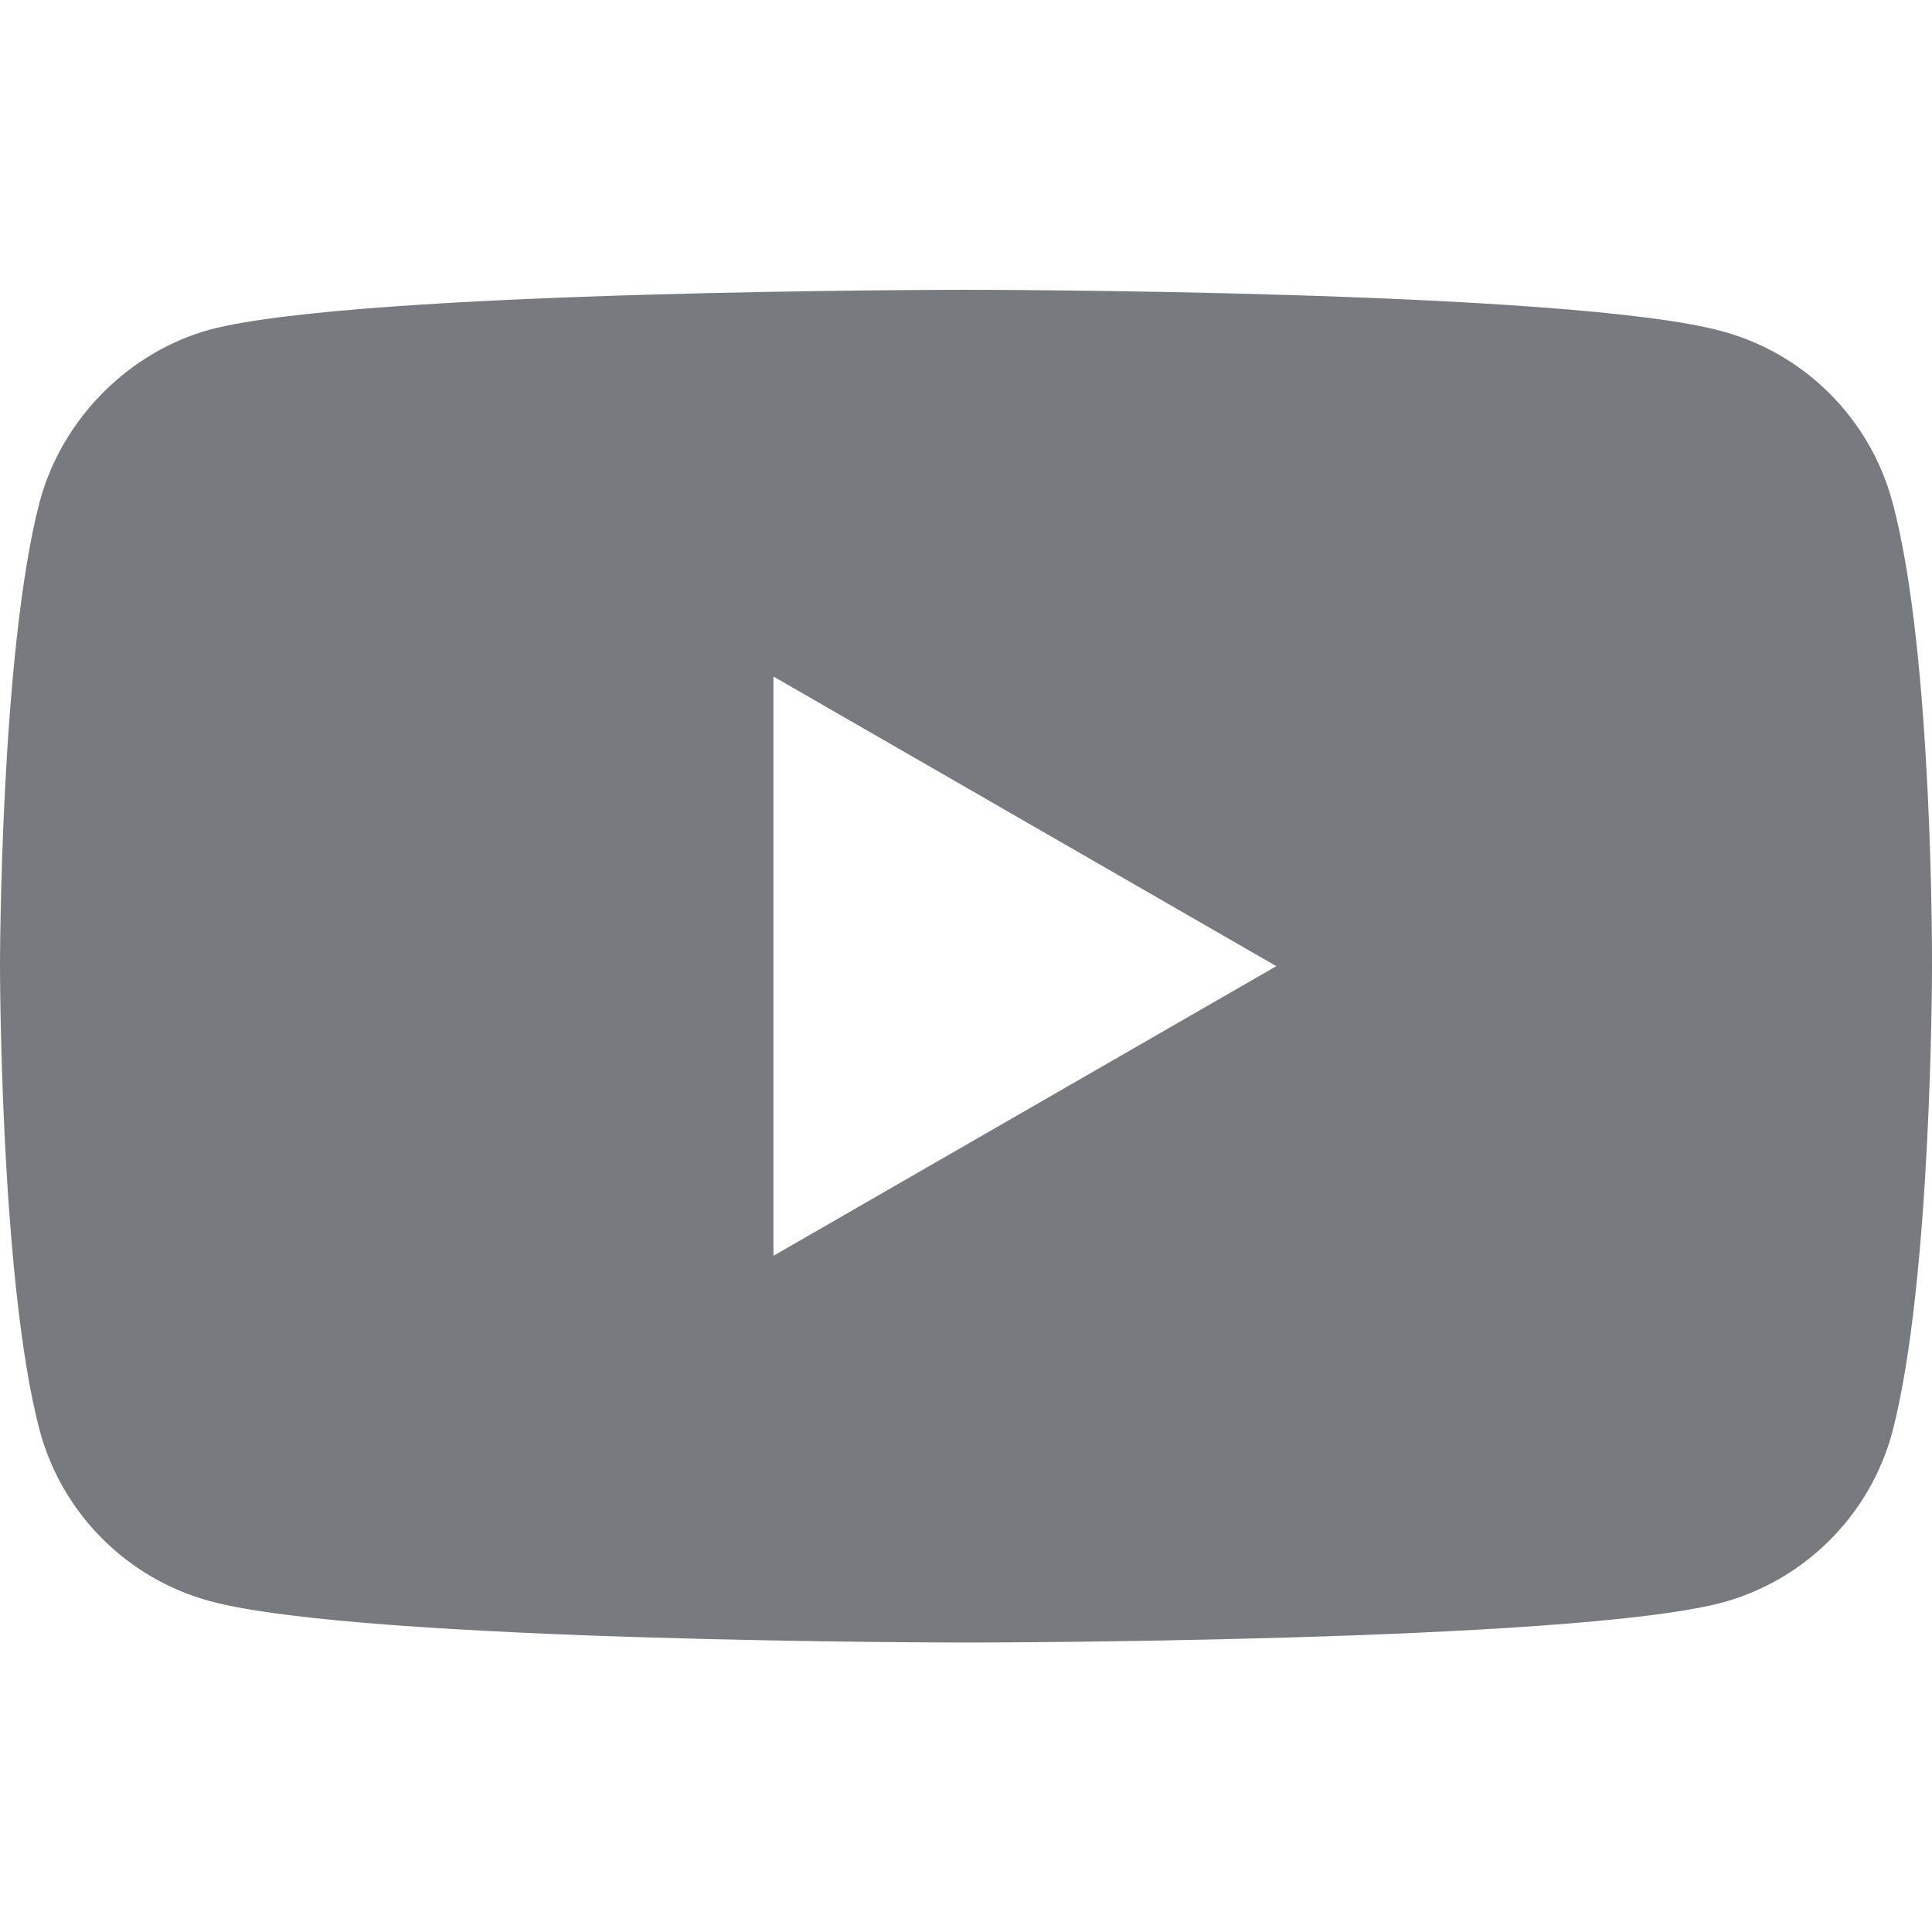 <svg width="24" height="24" viewBox="0 0 24 24" fill="none" xmlns="http://www.w3.org/2000/svg">
    <path fill-rule="evenodd" clip-rule="evenodd" d="M21.39 4.114C22.418 4.39 23.229 5.201 23.506 6.229C24.02 8.107 24 12.021 24 12.021C24 12.021 24 15.916 23.506 17.794C23.229 18.822 22.418 19.632 21.39 19.909C19.512 20.404 12 20.404 12 20.404C12 20.404 4.507 20.404 2.61 19.89C1.581 19.613 0.771 18.802 0.494 17.774C0 15.916 0 12.002 0 12.002C0 12.002 0 8.107 0.494 6.229C0.771 5.201 1.601 4.371 2.609 4.094C4.488 3.6 12 3.6 12 3.6C12 3.6 19.512 3.6 21.39 4.114ZM15.855 12.002L9.608 15.6V8.404L15.855 12.002Z" fill="#787A80"/>
</svg>
